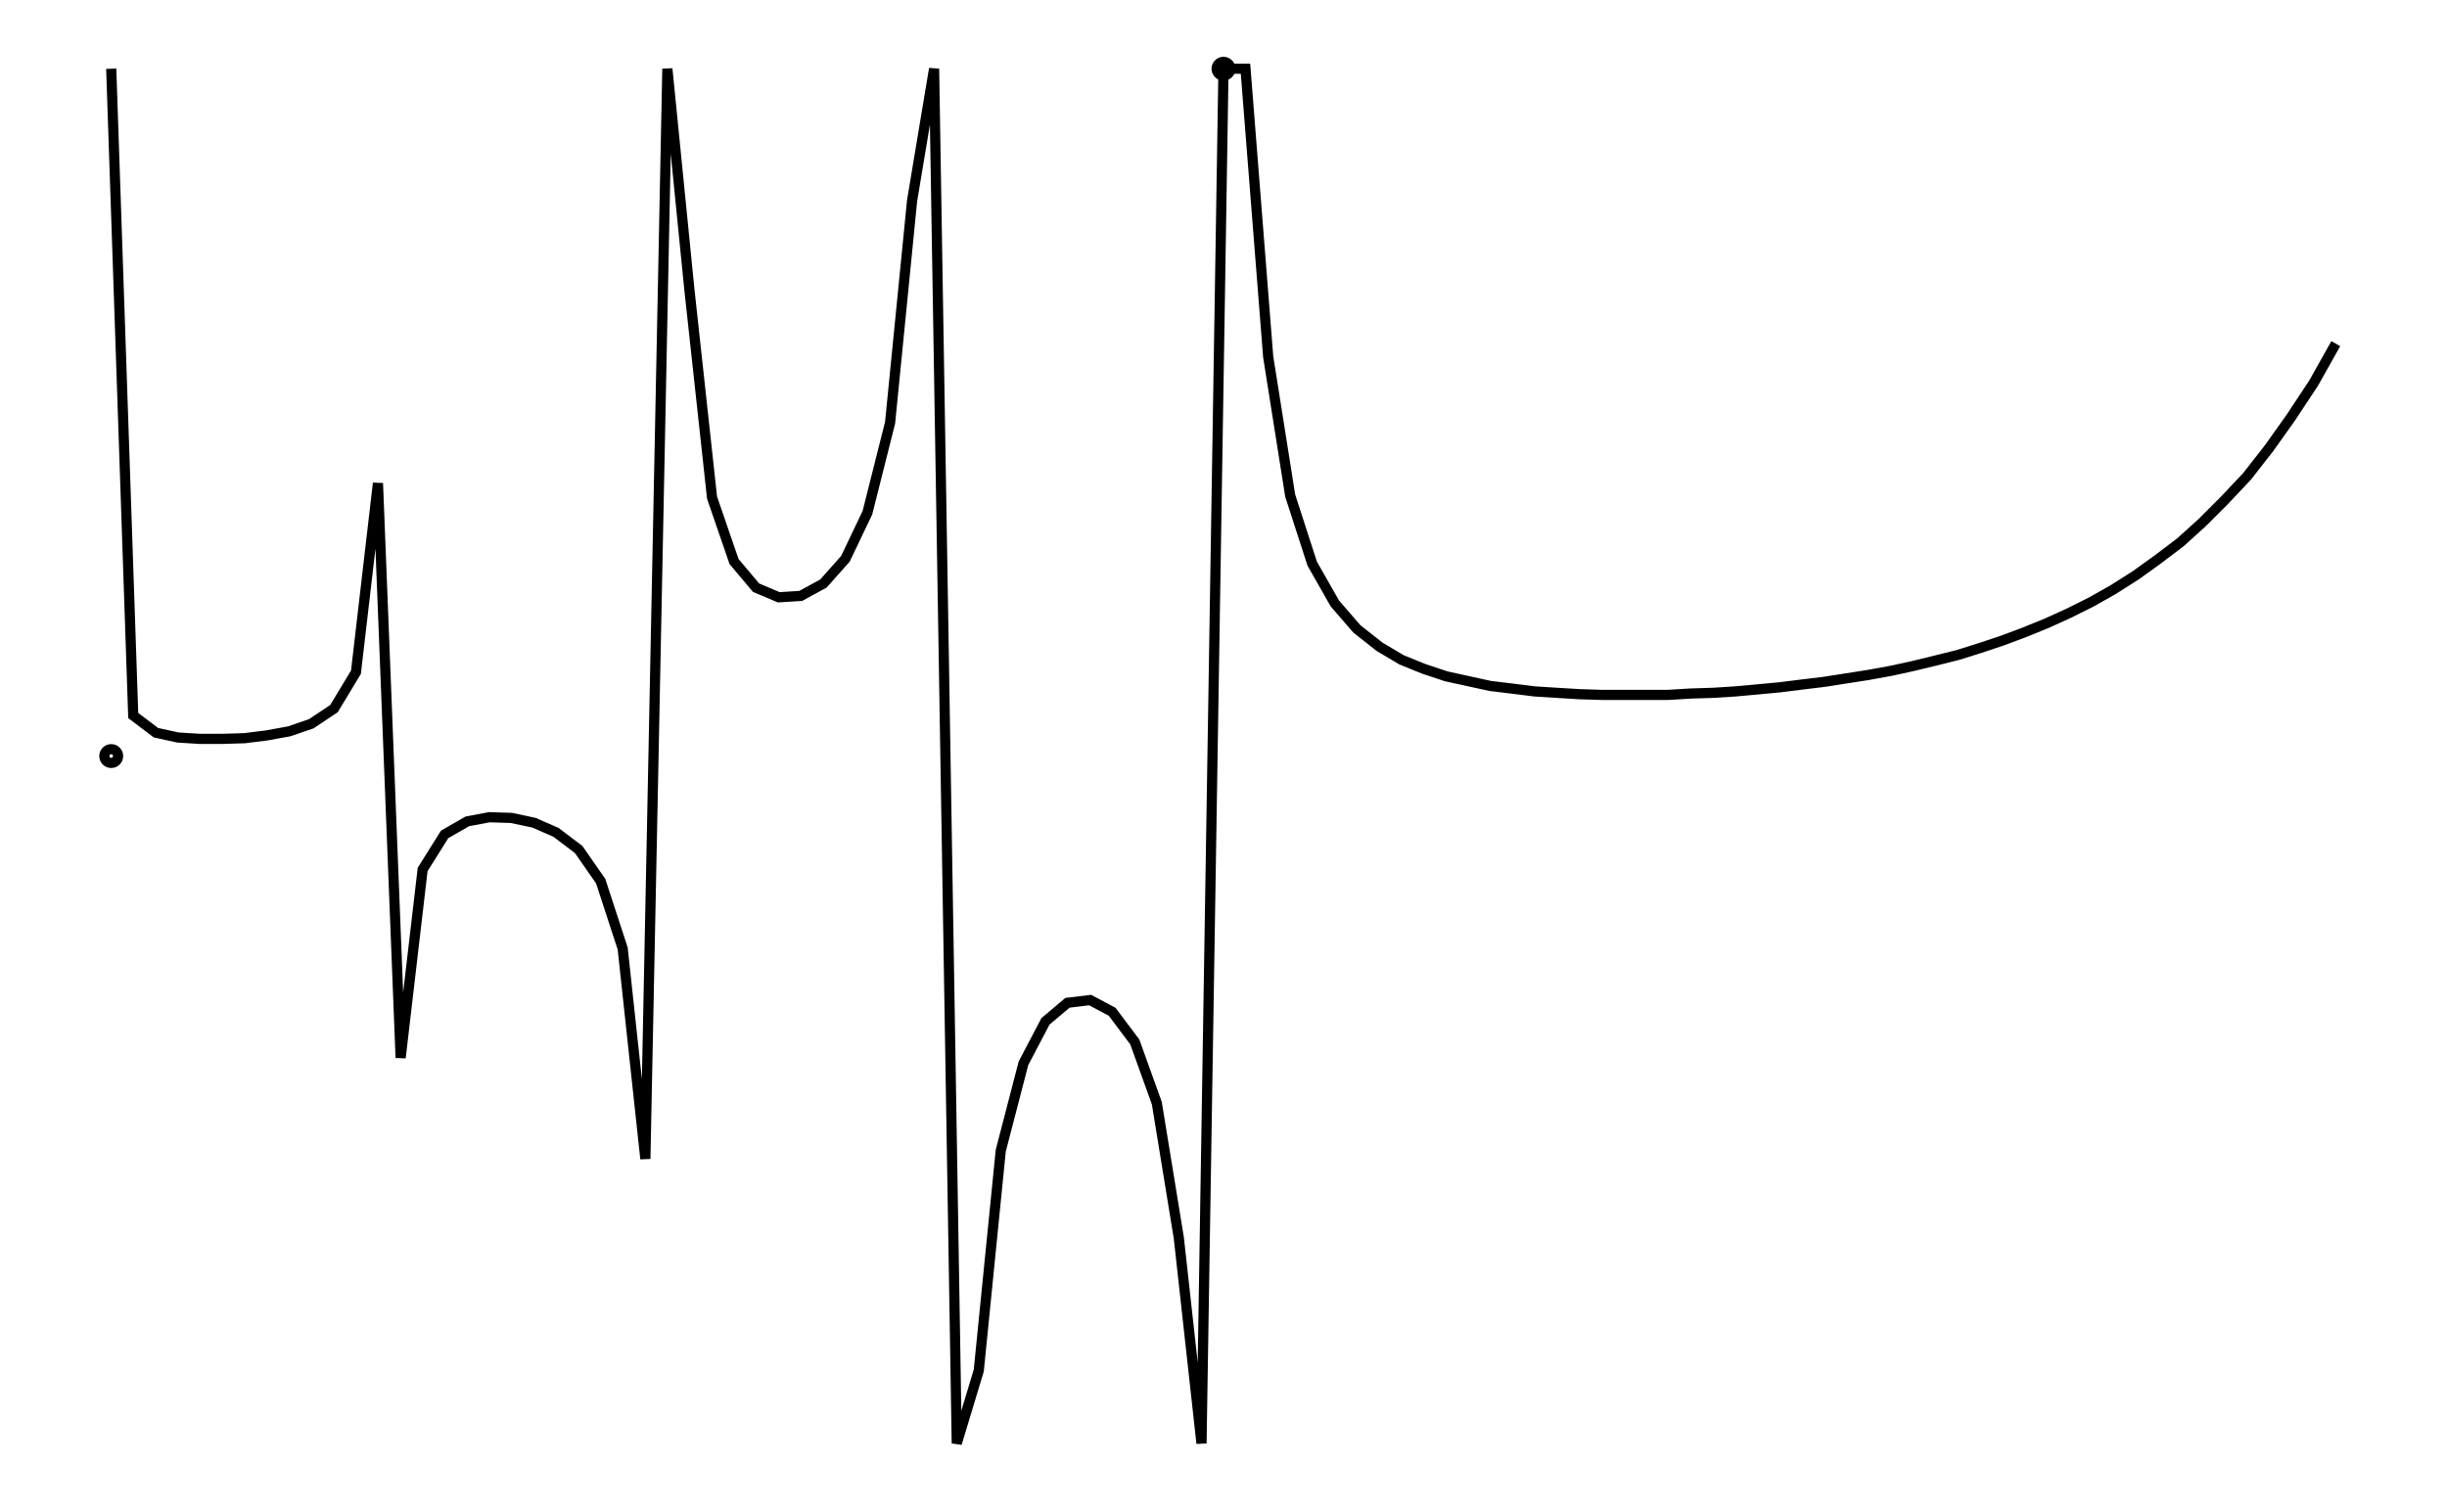 <svg xmlns="http://www.w3.org/2000/svg" width="161.8" height="100.0" viewBox="-85.90 -55.00 171.80 110.00">
<g fill="none" stroke="black" stroke-width="0.1%" transform="translate(0, 0) scale(5, -5)">
<circle cx="-16.18" cy="0.00" r="0.10" />
<circle cx="0.00" cy="10.00" r="0.10" />
<polyline points="-16.18,10.00 -15.86,0.59 -15.53,0.34 -15.21,0.27 -14.89,0.25 -14.56,0.25 -14.24,0.26 -13.92,0.30 -13.59,0.36 -13.27,0.47 -12.94,0.69 -12.62,1.22 -12.30,3.97 -11.97,-4.39 -11.65,-1.65 -11.33,-1.14 -11.00,-0.95 -10.68,-0.89 -10.36,-0.90 -10.03,-0.97 -9.71,-1.11 -9.38,-1.36 -9.06,-1.82 -8.74,-2.80 -8.41,-5.86 -8.09,10.00 -7.77,6.79 -7.44,3.76 -7.12,2.83 -6.80,2.45 -6.47,2.31 -6.15,2.33 -5.82,2.51 -5.50,2.87 -5.18,3.54 -4.85,4.85 -4.53,8.08 -4.21,10.00 -3.88,-10.00 -3.56,-8.94 -3.24,-5.74 -2.91,-4.47 -2.59,-3.86 -2.27,-3.59 -1.94,-3.55 -1.62,-3.72 -1.29,-4.16 -0.97,-5.05 -0.65,-7.01 -0.32,-10.00 0.00,10.00 0.32,10.00 0.65,5.81 0.97,3.79 1.29,2.80 1.62,2.22 1.94,1.85 2.27,1.59 2.59,1.40 2.91,1.27 3.24,1.16 3.56,1.09 3.88,1.02 4.21,0.98 4.53,0.94 4.85,0.92 5.18,0.90 5.50,0.89 5.82,0.89 6.15,0.89 6.47,0.89 6.80,0.91 7.12,0.92 7.44,0.94 7.77,0.97 8.09,1.00 8.41,1.04 8.74,1.08 9.06,1.13 9.38,1.18 9.71,1.24 10.03,1.31 10.36,1.39 10.68,1.47 11.00,1.57 11.33,1.68 11.65,1.80 11.97,1.93 12.30,2.08 12.62,2.24 12.94,2.42 13.27,2.63 13.59,2.86 13.92,3.11 14.24,3.40 14.56,3.72 14.89,4.07 15.21,4.48 15.53,4.93 15.86,5.43 16.18,6.00" />
</g>
</svg>